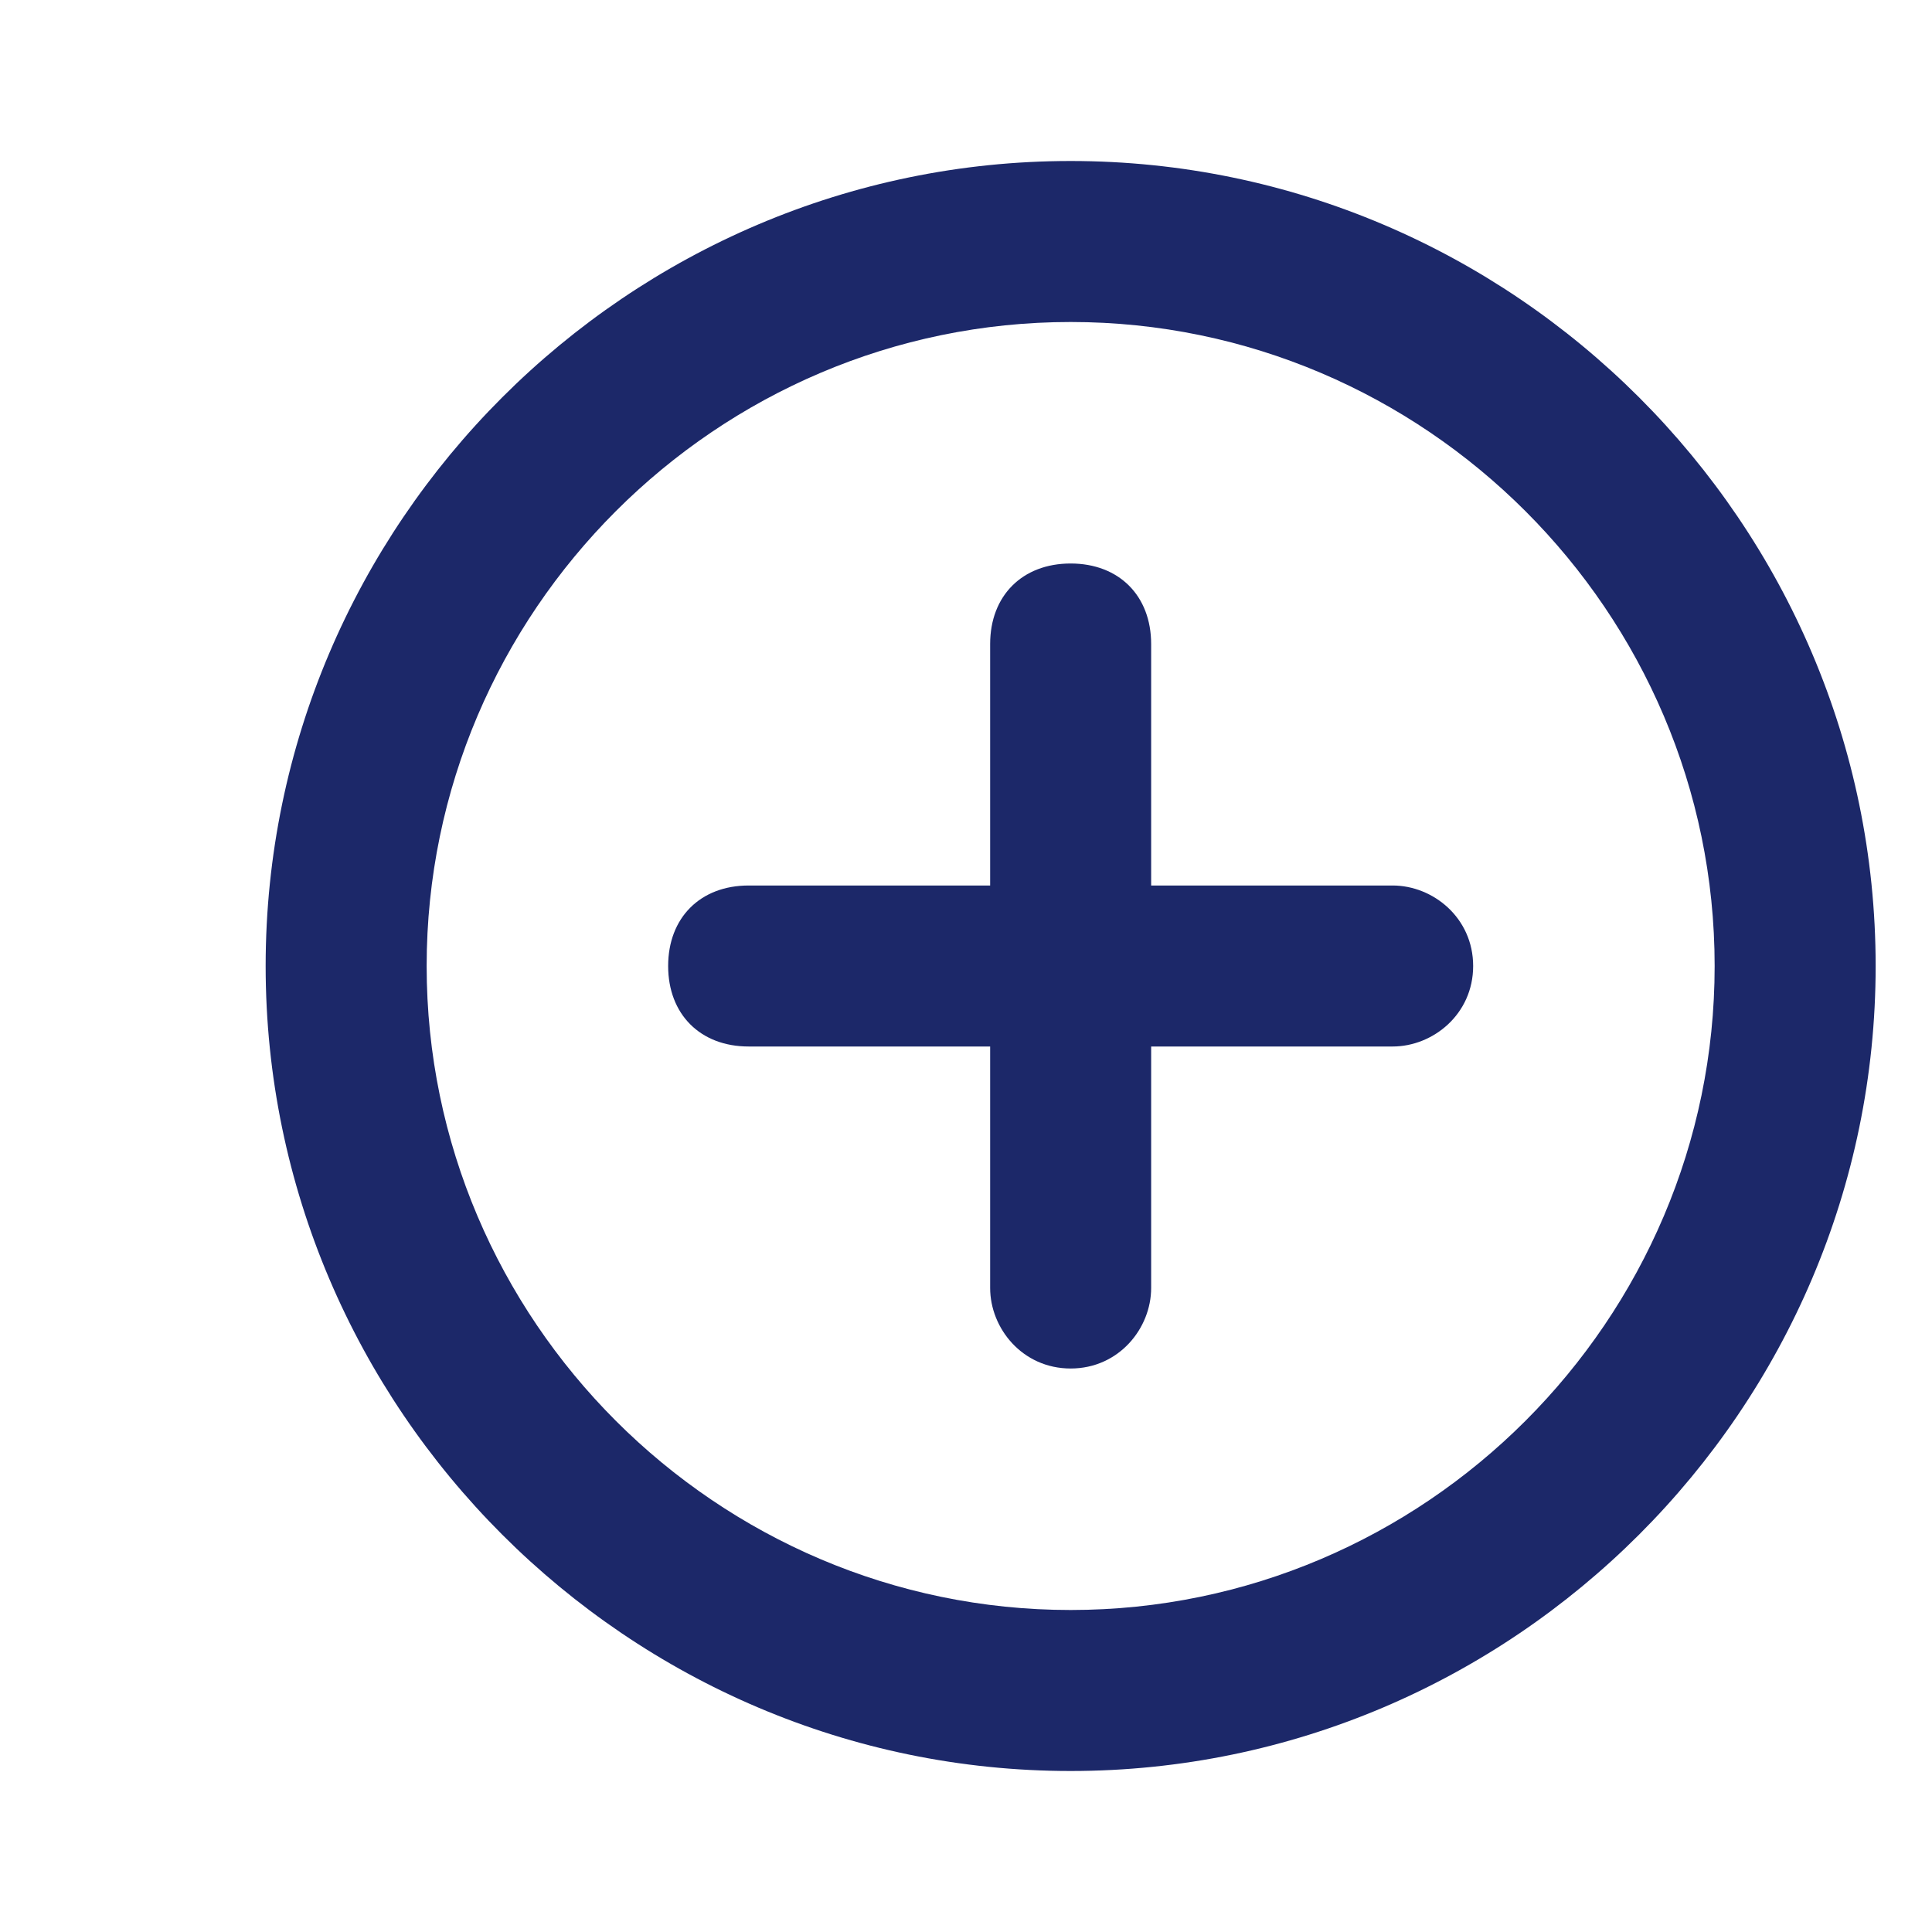 <?xml version="1.0" encoding="utf-8"?>
<!-- Generator: Adobe Illustrator 25.4.1, SVG Export Plug-In . SVG Version: 6.00 Build 0)  -->
<svg version="1.1" id="Capa_1" xmlns="http://www.w3.org/2000/svg" xmlns:xlink="http://www.w3.org/1999/xlink" x="0px" y="0px"
	 viewBox="0 0 24 24" style="enable-background:new 0 0 24 24;" xml:space="preserve">
<style type="text/css">
	.st0{fill:none;}
	.st1{fill:#1C2869;}
</style>
<path class="st0" d="M0,0h24v24H0V0z"/>
<path class="st1" d="M13.3,7c-0.6,0-1,0.4-1,1v3h-3c-0.6,0-1,0.4-1,1s0.4,1,1,1h3v3c0,0.5,0.4,1,1,1s1-0.5,1-1v-3h3c0.5,0,1-0.4,1-1
	s-0.5-1-1-1h-3V8C14.3,7.4,13.9,7,13.3,7z M13.3,2c-5.5,0-10,4.5-10,10s4.5,10,10,10s10-4.5,10-10S18.8,2,13.3,2z M13.3,20
	c-4.4,0-8-3.6-8-8s3.6-8,8-8s8,3.6,8,8S17.7,20,13.3,20z"/>
</svg>
